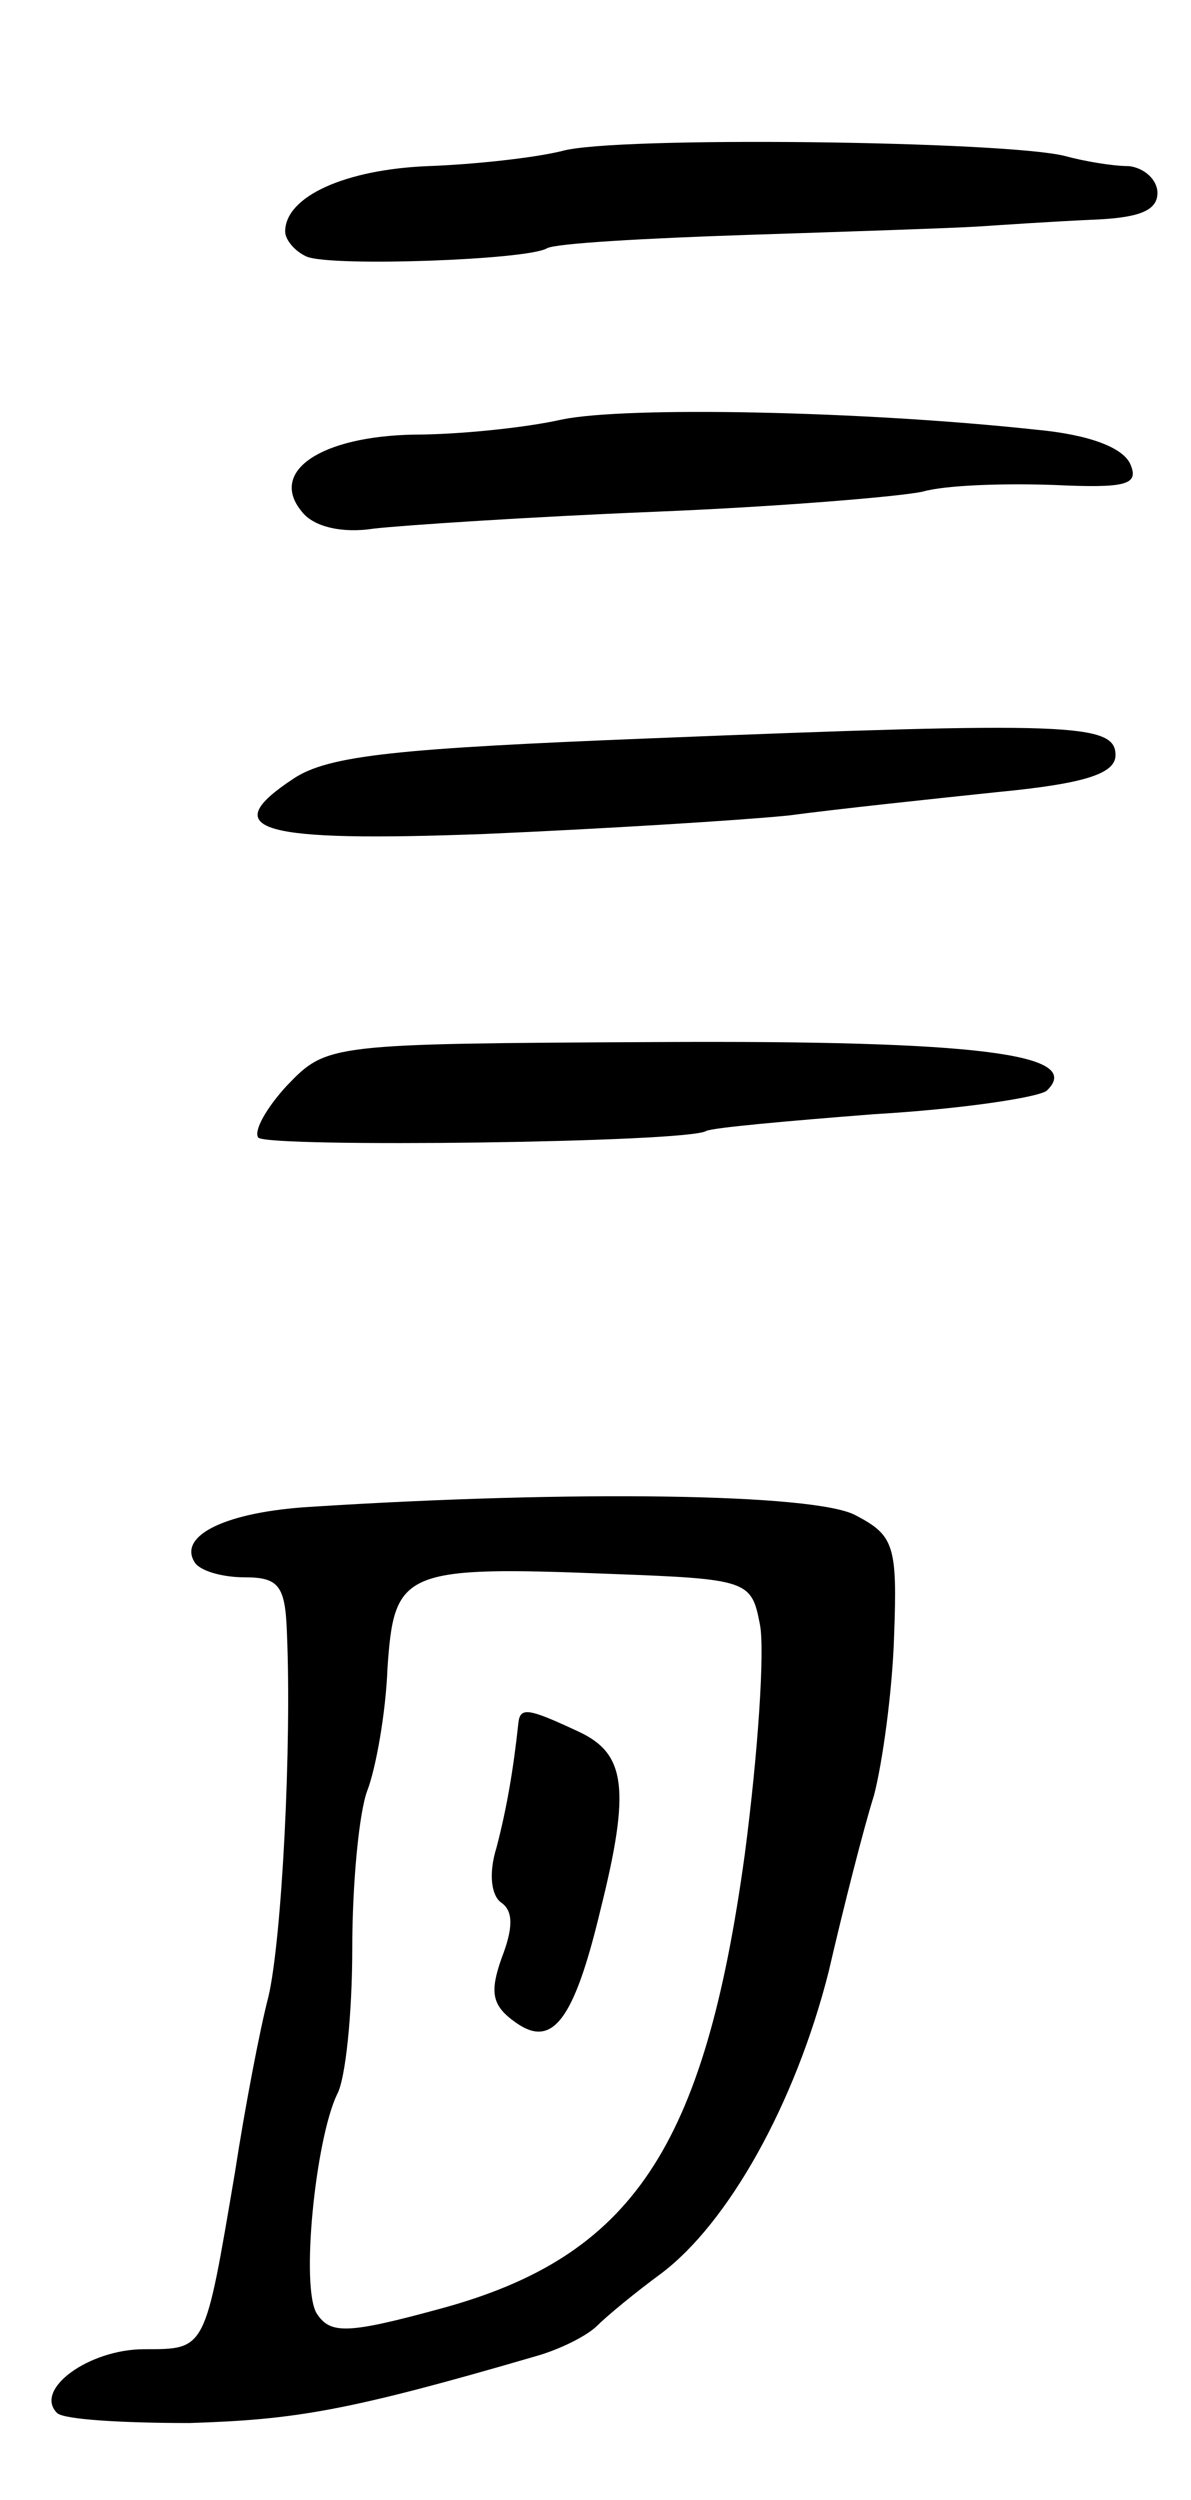 <svg version="1.0" xmlns="http://www.w3.org/2000/svg"
 width="71pt" height="149pt" viewBox="0 0 71 149"
 preserveAspectRatio="xMidYMid meet">
<g transform="translate(0,149) scale(0.1,-0.1)"
fill="#000000" stroke="none">
<path d="M335 1400 c-16 -4 -52 -8 -80 -9 -49 -2 -85 -18 -85 -39 0 -5 6 -12
13 -15 15 -6 131 -2 143 5 5 3 59 6 119 8 61 2 122 4 138 5 15 1 45 3 67 4 28
1 40 5 40 16 0 8 -8 15 -17 16 -10 0 -27 3 -38 6 -35 9 -269 12 -300 3z"/>
<path d="M335 1240 c-22 -5 -62 -9 -88 -9 -56 -1 -87 -22 -67 -46 7 -9 24 -13
43 -10 18 2 93 7 167 10 74 3 146 9 160 12 14 4 49 5 78 4 43 -2 51 0 46 12
-4 10 -24 18 -57 21 -102 11 -243 14 -282 6z"/>
<path d="M388 1050 c-150 -6 -192 -10 -213 -24 -47 -31 -20 -38 114 -33 69 3
151 8 181 11 30 4 87 10 125 14 52 5 70 11 70 22 0 19 -27 20 -277 10z"/>
<path d="M171 843 c-12 -13 -20 -27 -17 -31 7 -6 256 -3 267 4 4 2 49 6 100
10 52 3 98 10 103 14 23 22 -42 30 -231 29 -197 -1 -198 -1 -222 -26z"/>
<path d="M185 592 c-50 -3 -79 -17 -69 -33 3 -5 16 -9 30 -9 20 0 24 -5 25
-32 3 -68 -3 -184 -11 -218 -5 -19 -14 -66 -20 -105 -18 -106 -17 -105 -54
-105 -33 0 -66 -24 -52 -38 4 -4 40 -6 79 -6 63 2 94 7 207 40 14 4 30 12 36
18 6 6 23 20 38 31 40 30 80 101 100 180 9 39 21 86 27 105 5 19 11 62 12 95
2 54 0 60 -23 72 -24 13 -169 15 -325 5z m268 -70 c3 -15 -1 -76 -9 -137 -24
-175 -67 -240 -182 -271 -55 -15 -65 -15 -73 -3 -10 15 -1 104 12 131 5 9 9
48 9 87 0 38 4 81 9 94 5 13 11 46 12 73 4 58 9 61 134 56 81 -3 83 -4 88 -30z"/>
<path d="M309 463 c-3 -28 -7 -51 -13 -74 -5 -16 -3 -29 3 -33 7 -5 7 -15 0
-33 -7 -20 -6 -28 8 -38 22 -16 35 0 51 67 18 72 15 93 -13 106 -30 14 -35 15
-36 5z"/>
</g>
</svg>
